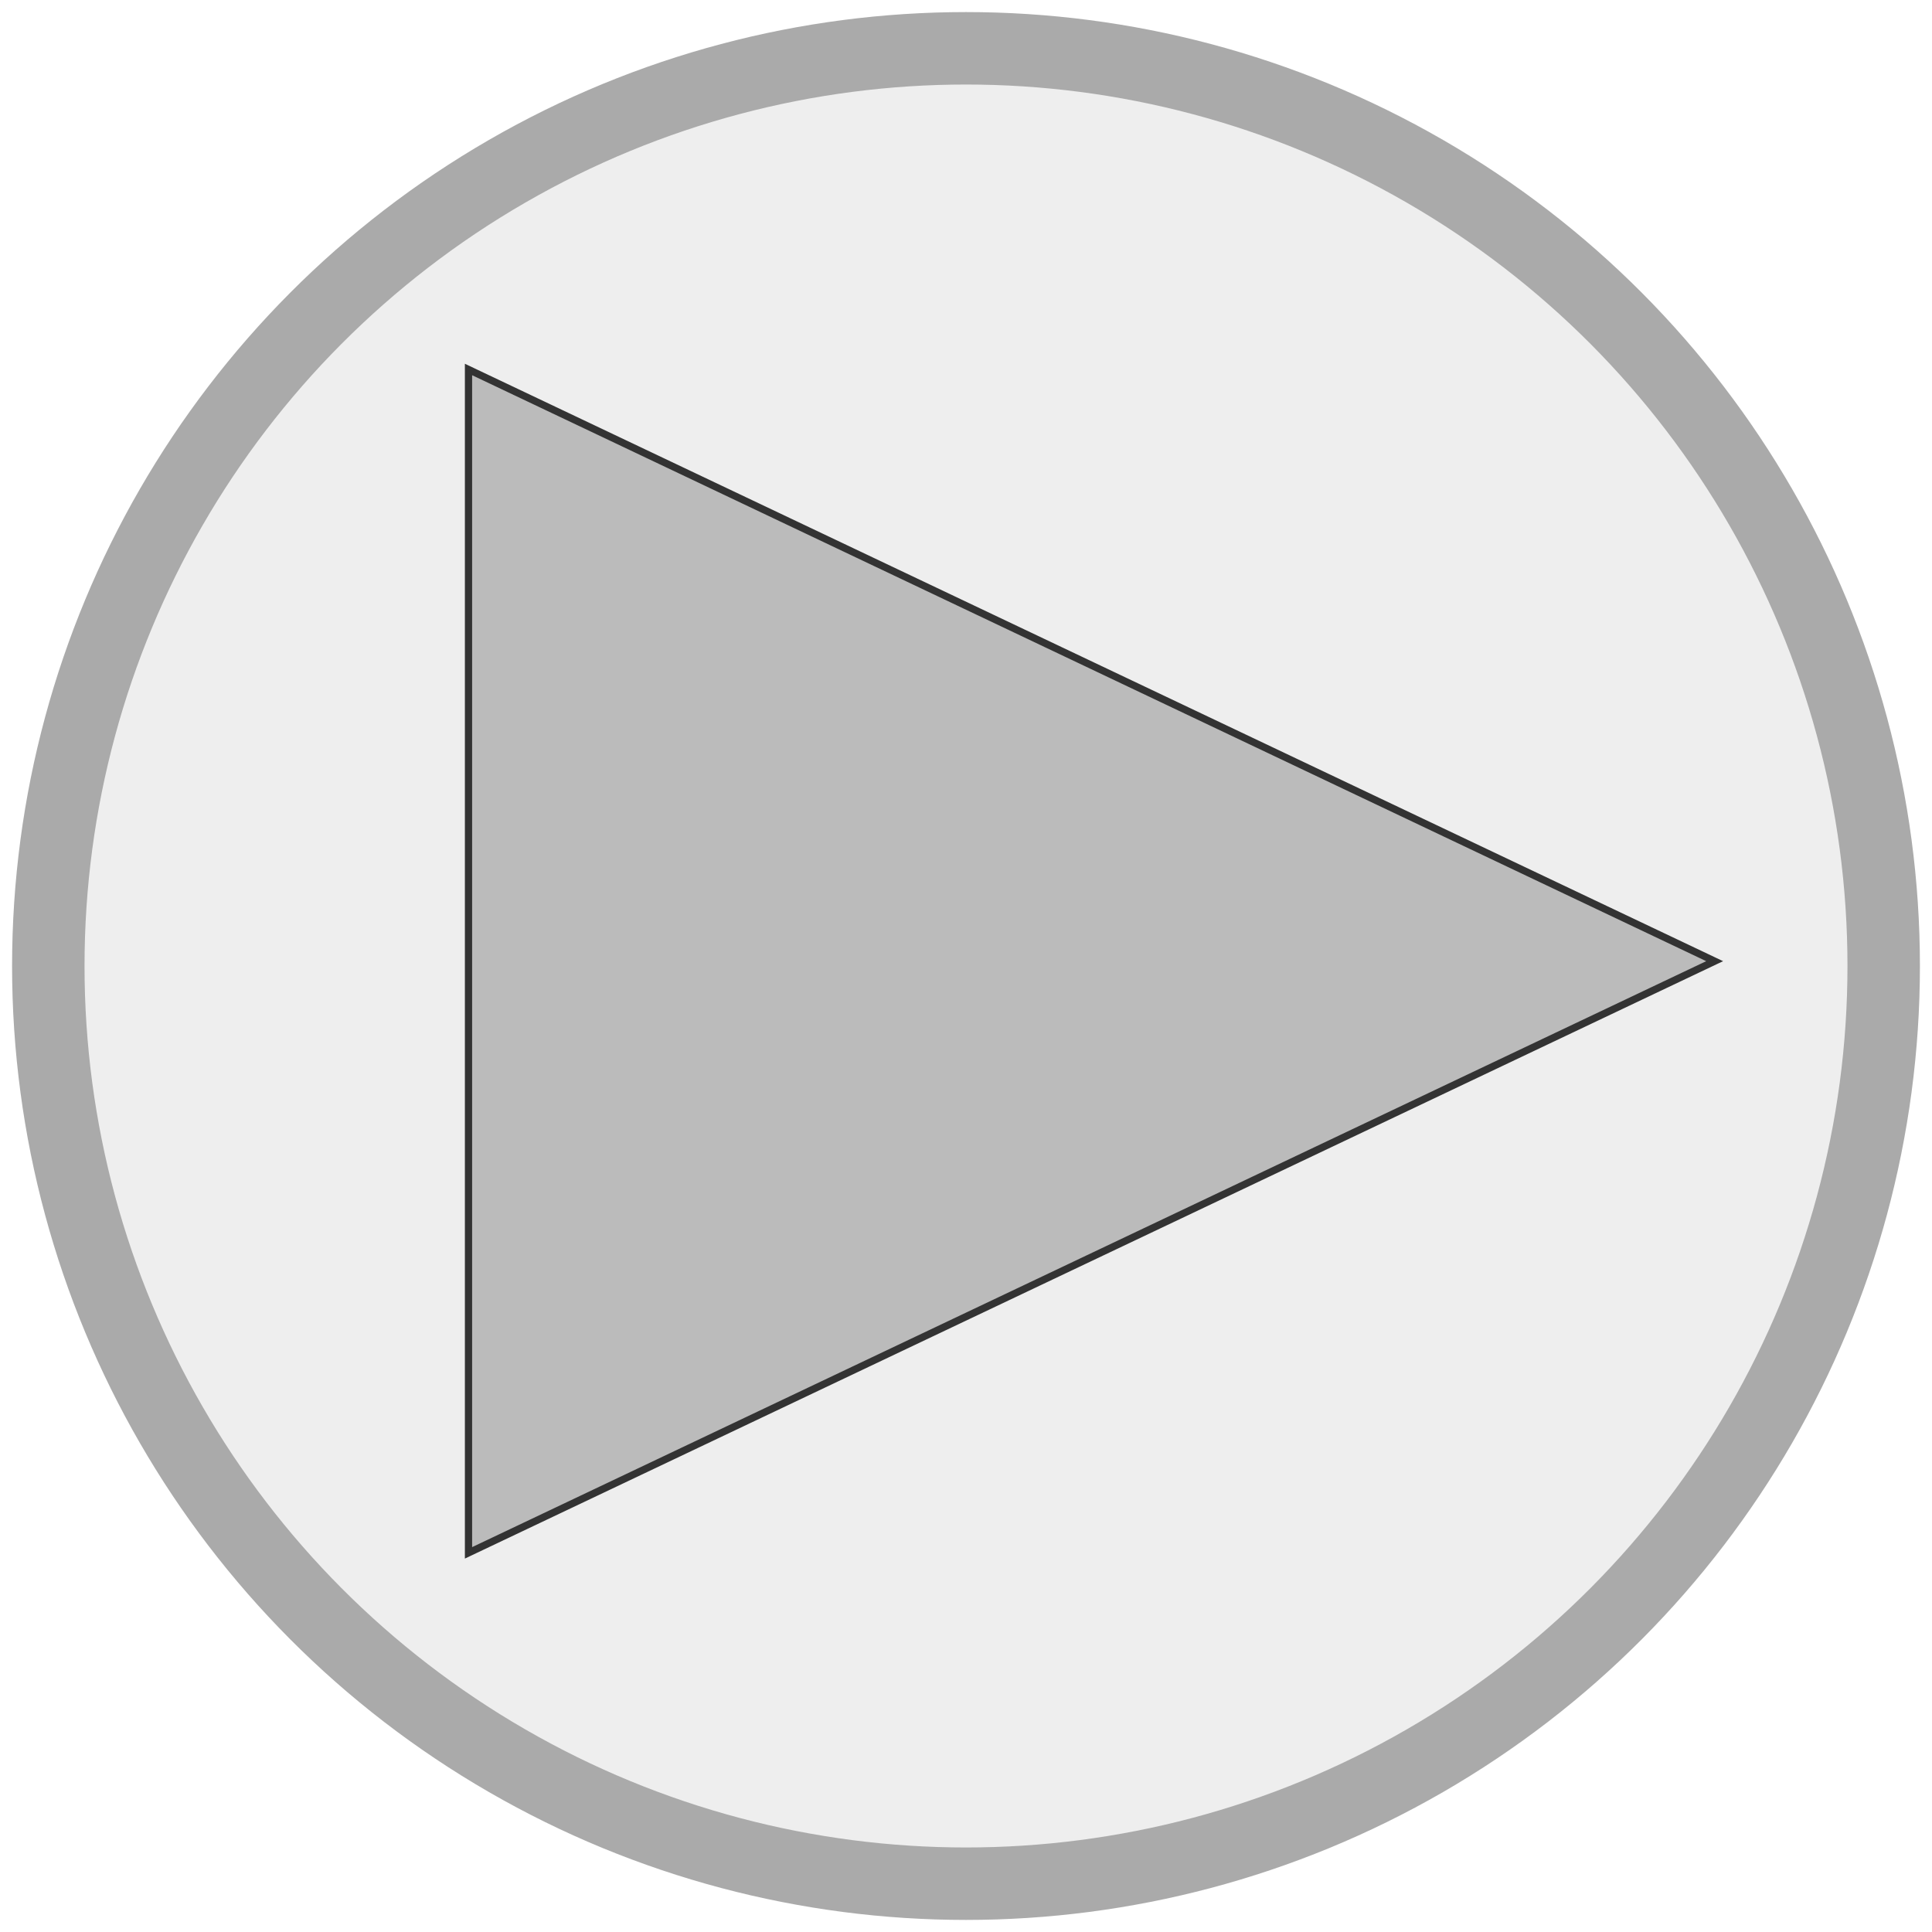<svg width="400" height="400" xmlns="http://www.w3.org/2000/svg">
 <g>
  <title></title>
  <rect height="402" width="402" opacity="0" y="-1" x="-1" fill="#FFF" id="canvas_background"/>
  <g y="0" x="0" height="100%" width="100%" display="none" overflow="visible" id="canvasGrid">
   <rect height="100%" width="100%" y="0" x="0" stroke-width="0" fill="url(#gridpattern)"/>
  </g>
 </g>
 <g id='playIcon'>
  <title>Грай</title>
  <ellipse ry="190" rx="190" cy="200" cx="200" stroke-width="15" stroke="#aaa" fill="#aaaaaa" fill-opacity="0.2"  id="svg_5"/>
  <path d="m102.5,329l122.5,-258l122.5,258l-245,0z" transform="rotate(90 225 200)" y="-1" x="-1" stroke-width="1.5" stroke="#333" fill="#bbbbbb" id="svg_1"/>
 </g>
</svg>